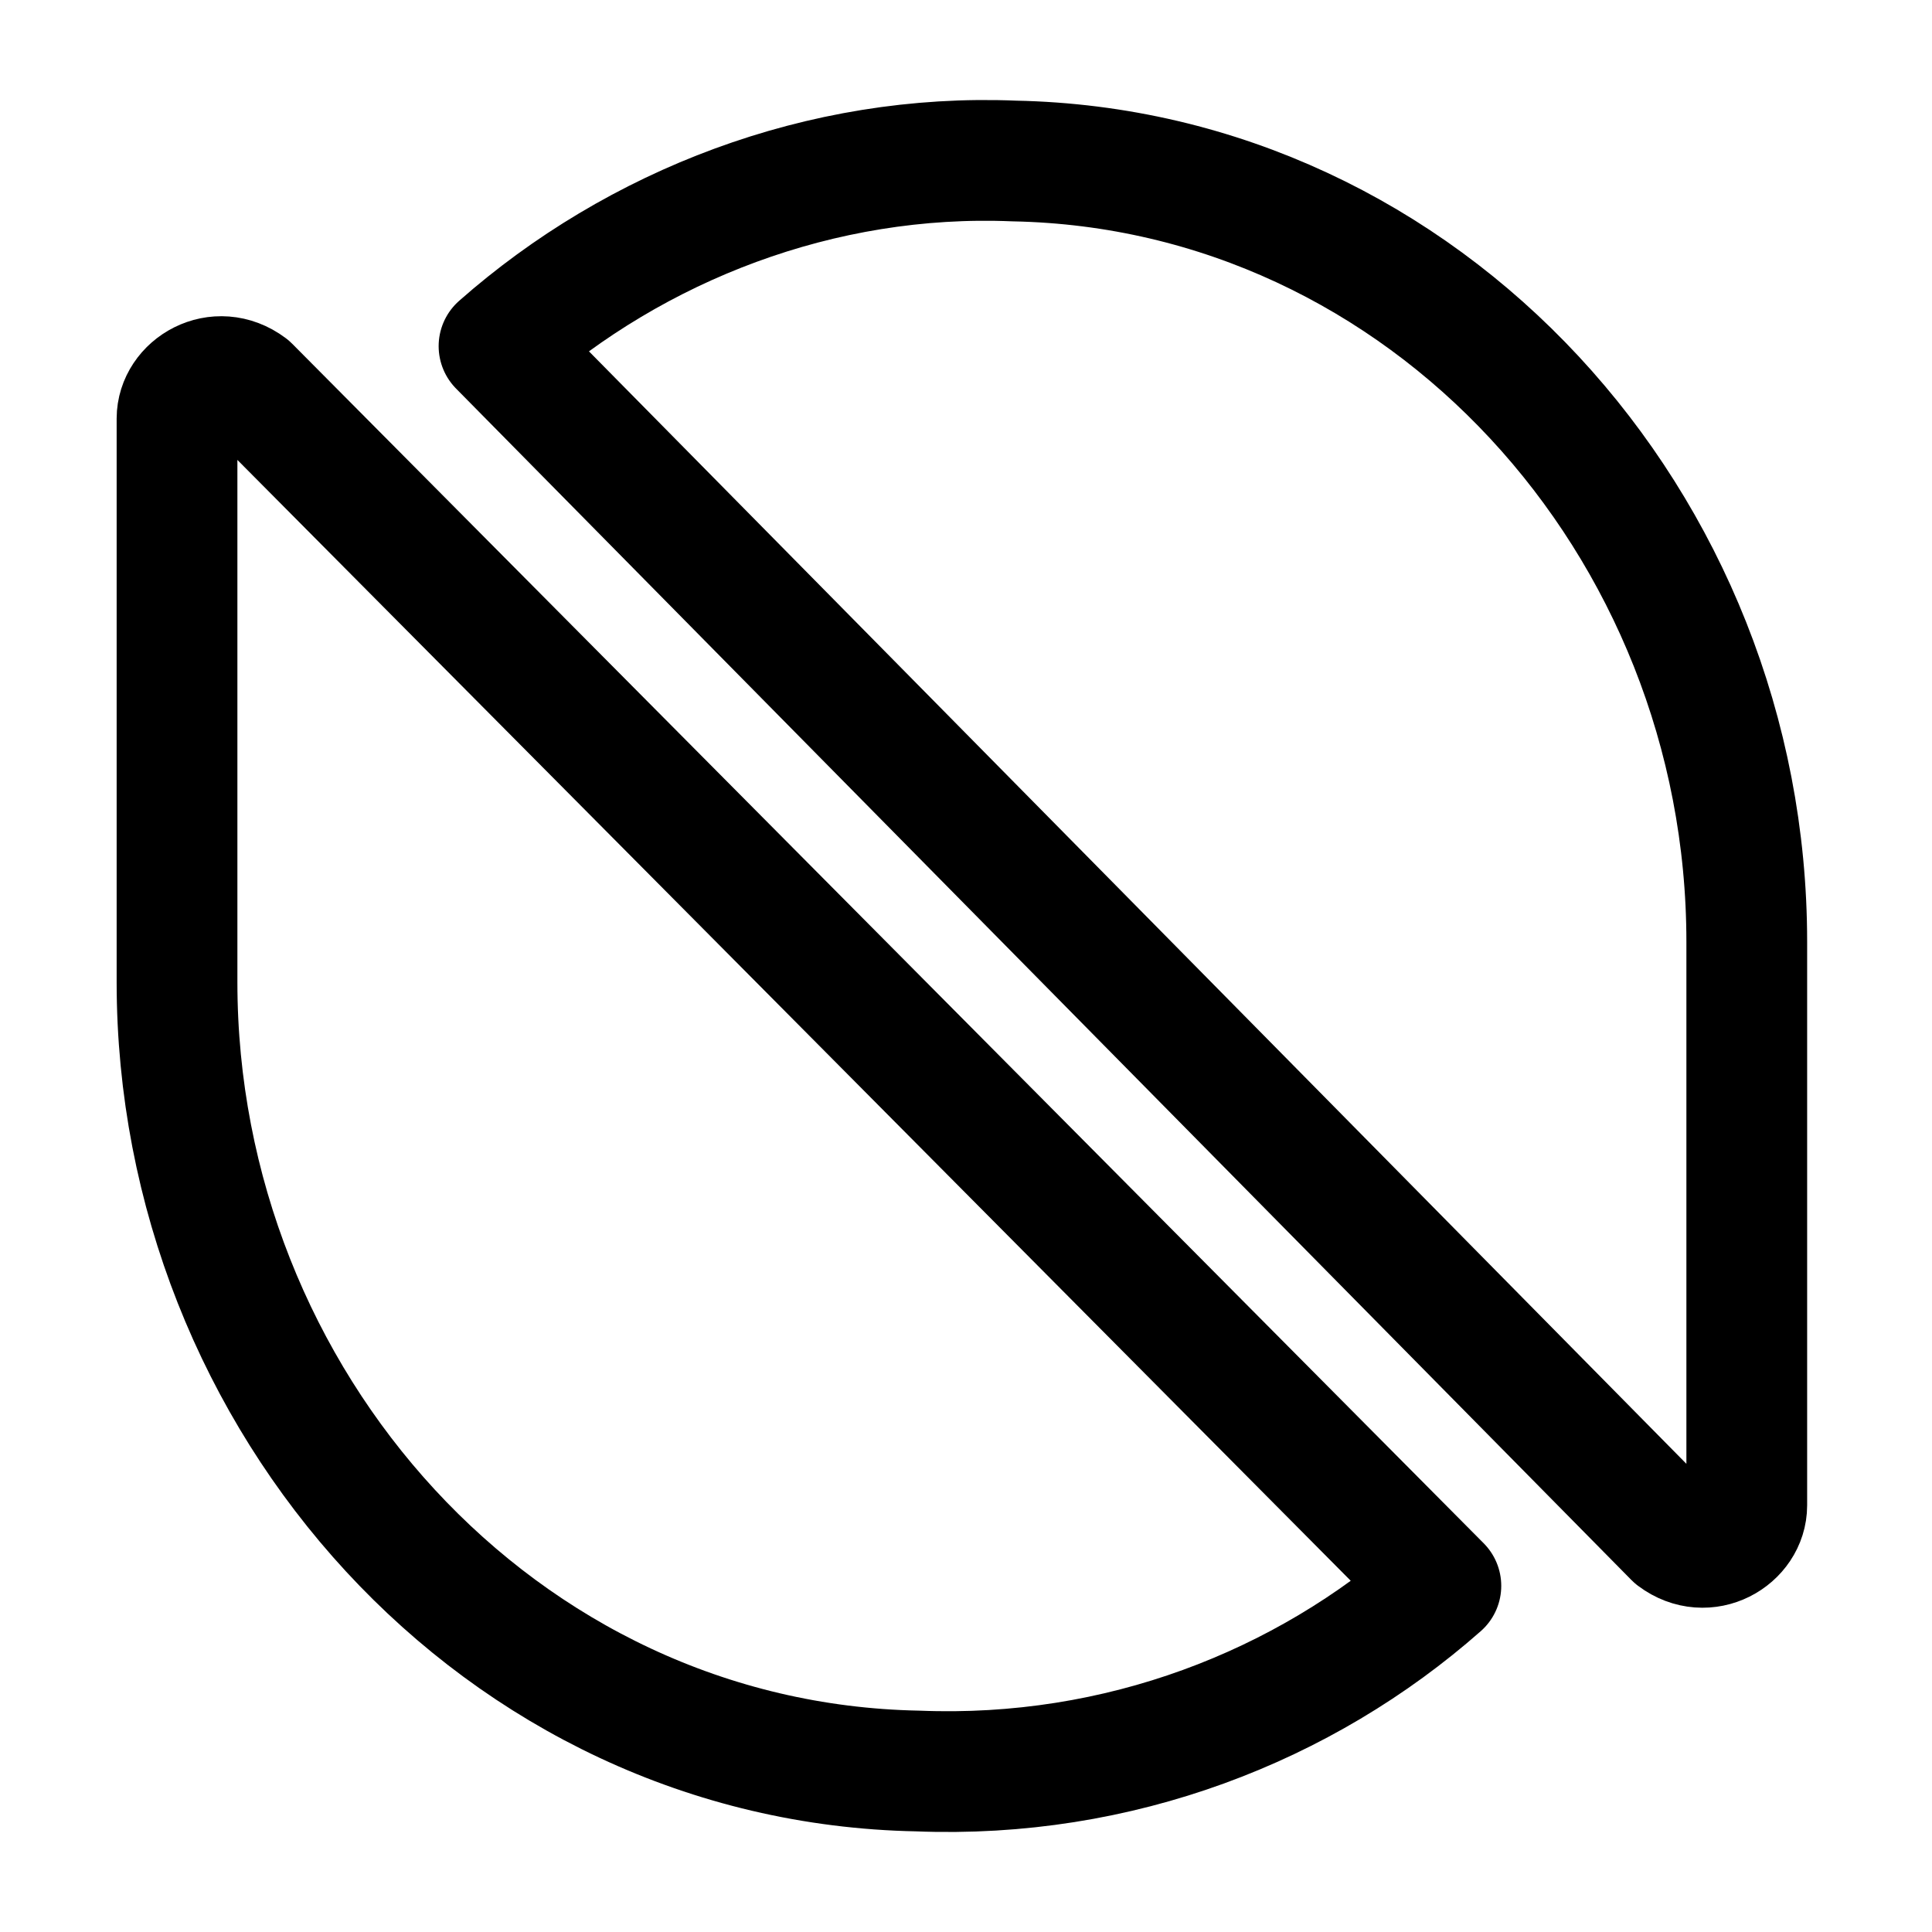 <svg width="24" height="24" viewBox="0 0 24 24" fill="none" xmlns="http://www.w3.org/2000/svg">
<path d="M17.899 19.7C16.199 21.2 13.899 22.1 11.399 22C6.199 21.9 2.199 17.4 2.199 12.2V5.2C2.199 4.8 2.699 4.5 3.099 4.8L17.899 19.7Z" stroke="currentColor" stroke-width="1.5" stroke-miterlimit="10" stroke-linecap="round" stroke-linejoin="round"/>
<path d="M6.199 4.3C7.899 2.8 10.199 1.9 12.599 2C17.699 2.1 21.699 6.5 21.699 11.7V18.7C21.699 19.1 21.199 19.4 20.799 19.1L6.199 4.3Z" stroke="currentColor" stroke-width="1.5" stroke-miterlimit="10" stroke-linecap="round" stroke-linejoin="round"/>
</svg>
